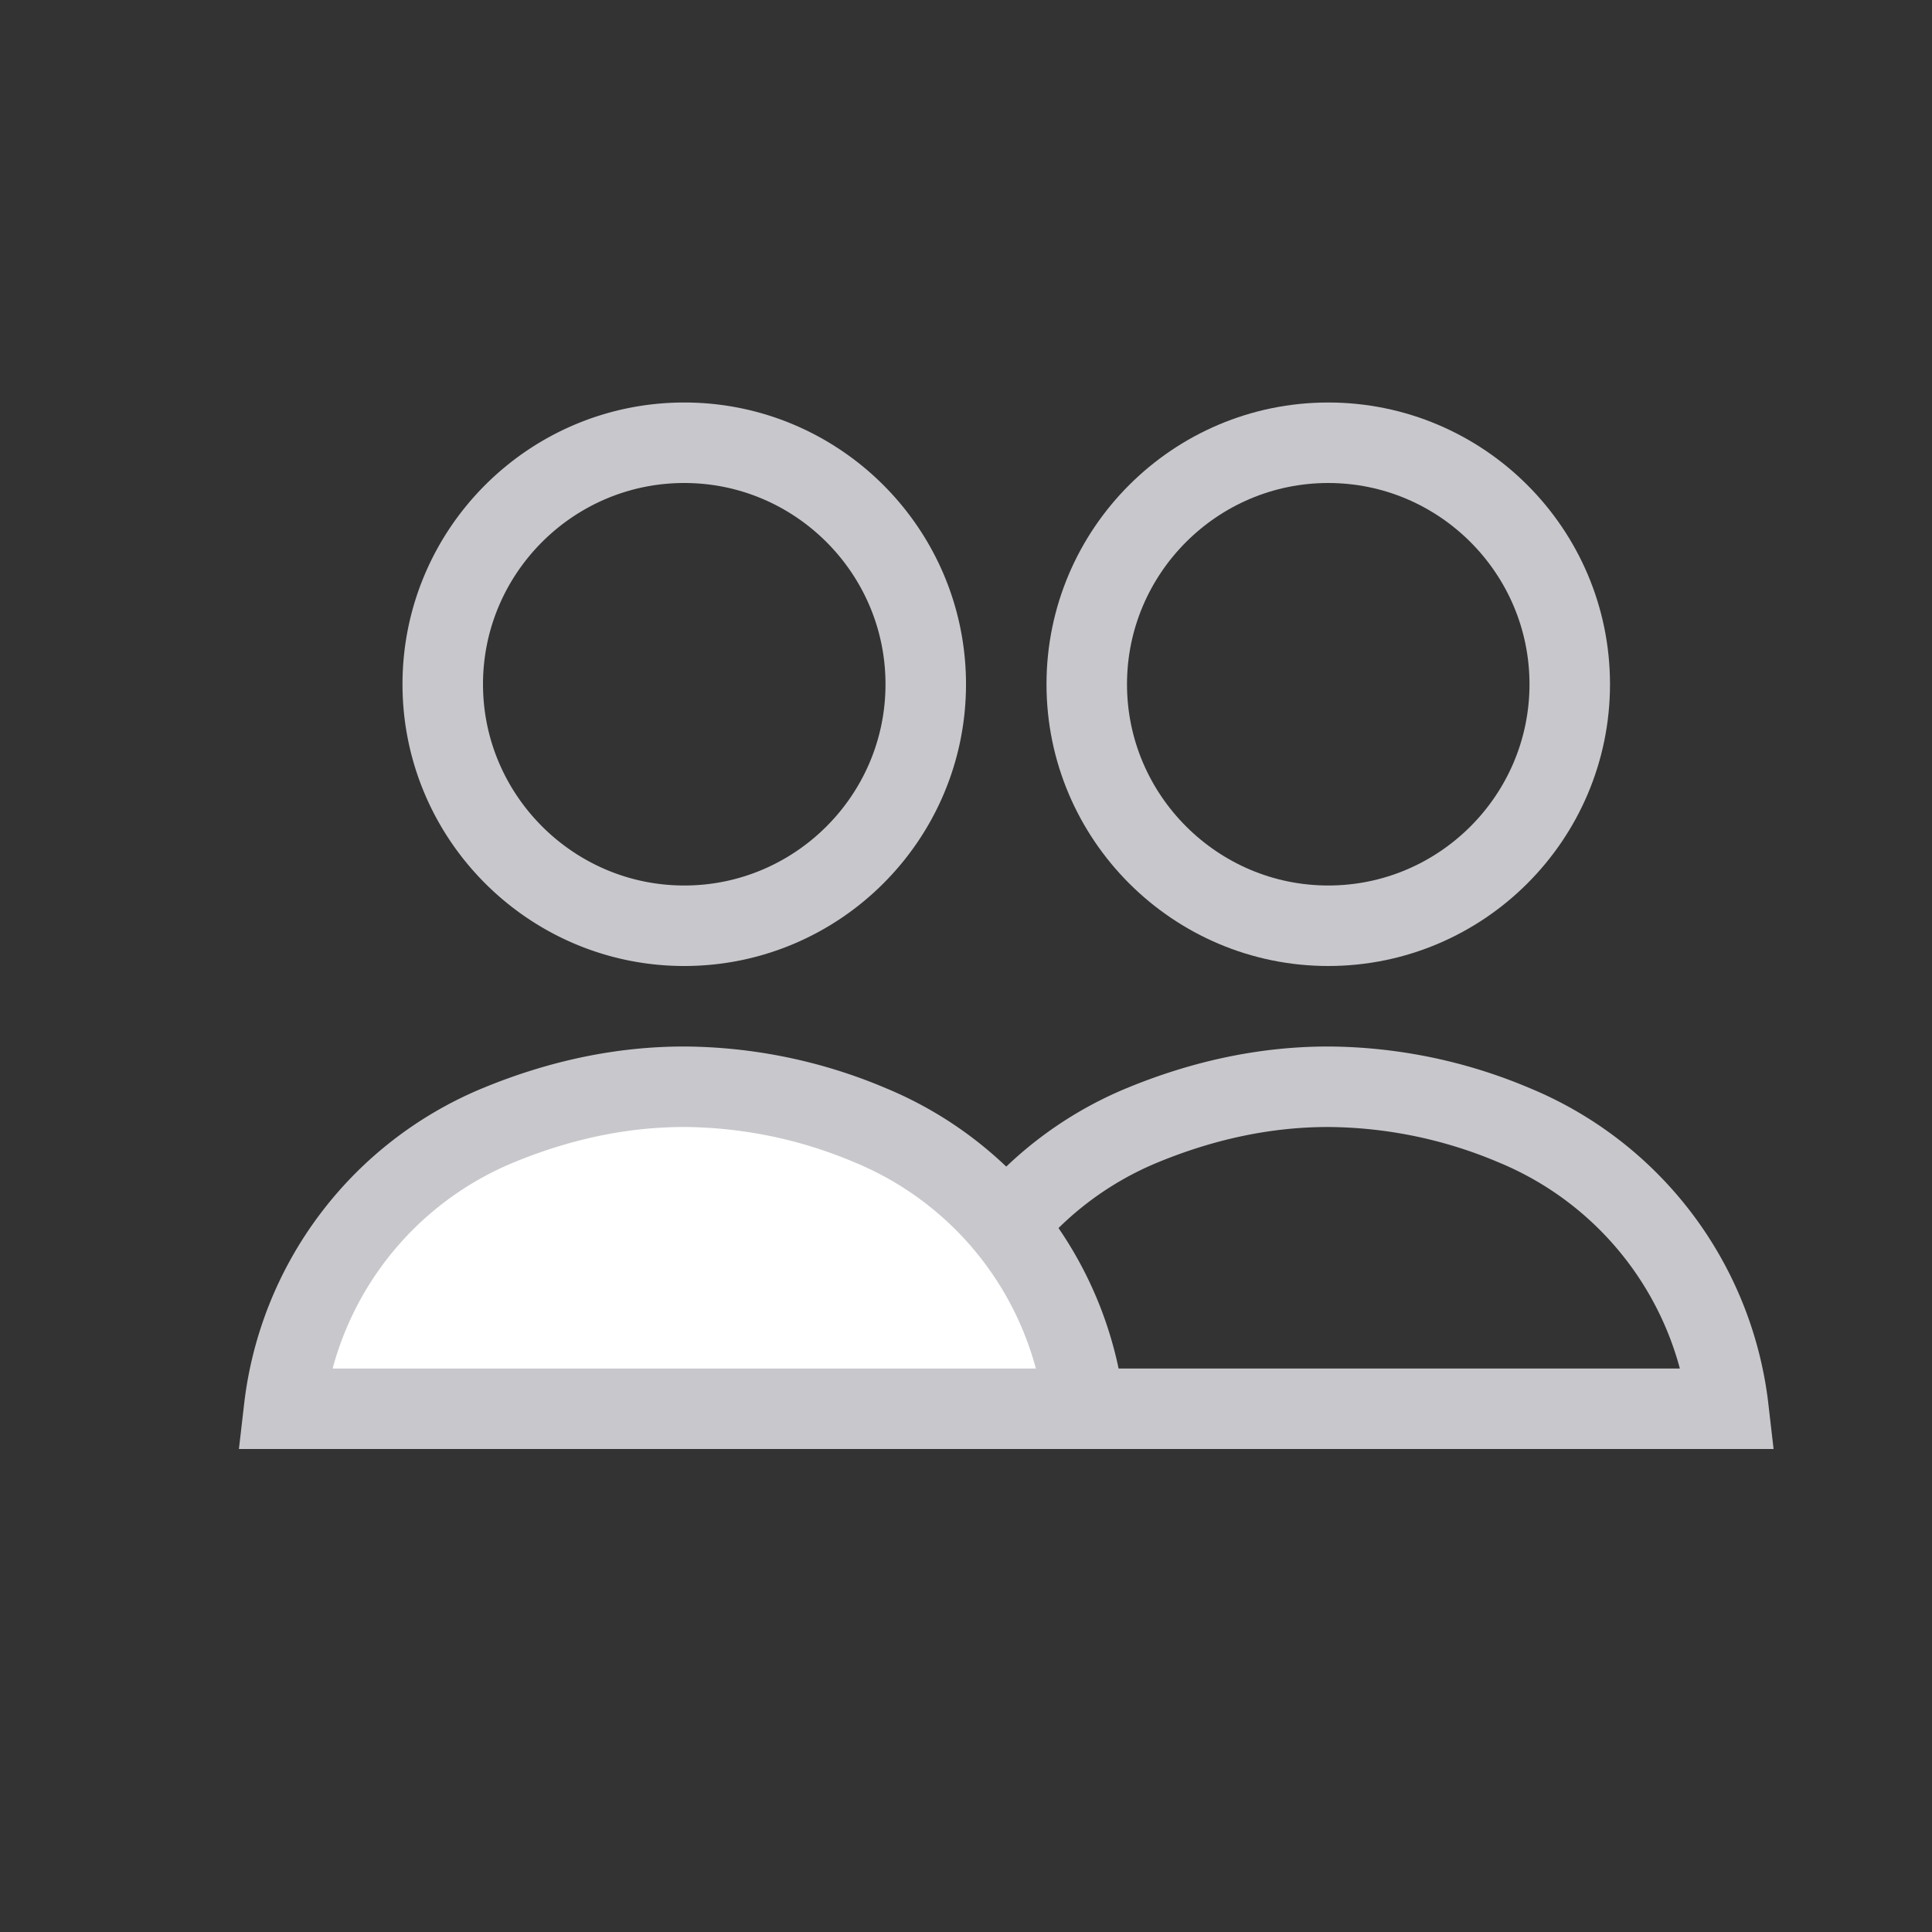 <svg xmlns="http://www.w3.org/2000/svg" width="24" height="24" viewBox="0 0 24 24">
    <rect x="0" y="0" width="24" height="24" fill="#333333" stroke="none"/>
    <g fill="none" fill-rule="evenodd" stroke="#C8C7CC">
        <path d="M11.529 17.5h9.942a4.35 4.35 0 0 0-2.657-3.52 6.005 6.005 0 0 0-2.314-.48c-.768 0-1.539.16-2.314.48a4.35 4.35 0 0 0-2.657 3.52z"/>
        <g fill="#FFF">
            <path d="M8.5 11.5c1.653 0 3-1.346 3-3s-1.347-3-3-3-3 1.346-3 3c0 1.653 1.349 3 3 3zm0 0c-1.652 0-3-1.346-3-3 0-1.655 1.346-3 3-3s3 1.345 3 3-1.346 3-3 3zM3.529 17.5h9.942a4.35 4.35 0 0 0-2.657-3.52A6.005 6.005 0 0 0 8.5 13.5c-.768 0-1.539.16-2.314.48a4.35 4.35 0 0 0-2.657 3.52z"/>
        </g>
        <path fill="#FFF" d="M16.5 11.5c1.653 0 3-1.346 3-3s-1.347-3-3-3-3 1.346-3 3c0 1.653 1.349 3 3 3zm0 0c-1.652 0-3-1.346-3-3 0-1.655 1.346-3 3-3s3 1.345 3 3-1.346 3-3 3z"/>
    </g>
</svg>
